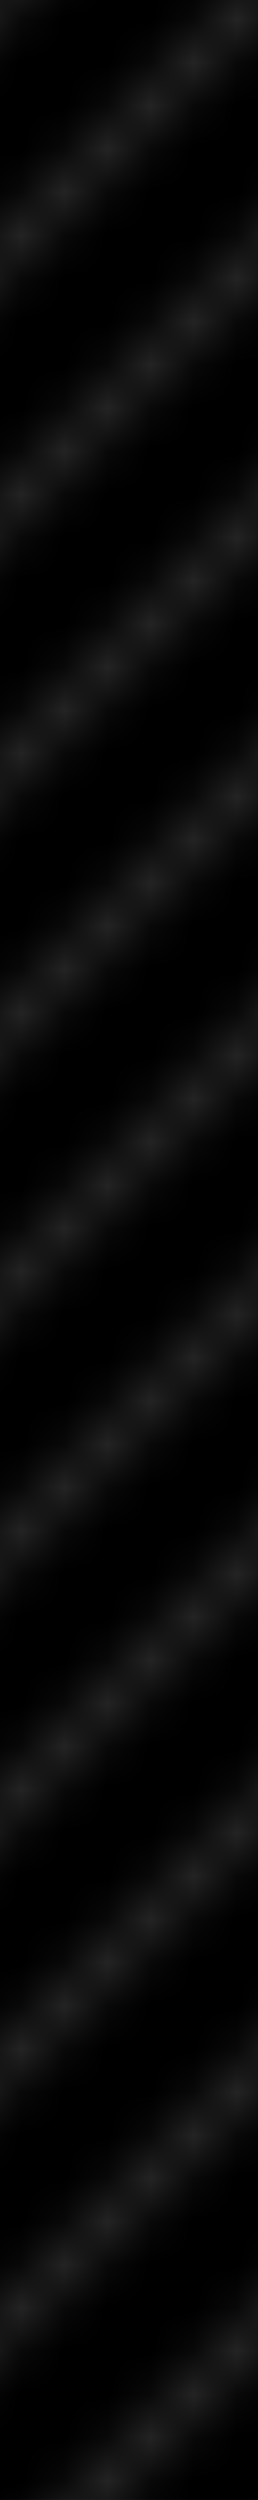 <svg id="レイヤー_1" xmlns="http://www.w3.org/2000/svg" viewBox="0 0 6 58"><pattern id="diagonal-texture" patternUnits="userSpaceOnUse" width="6" height="6"><style>.diagonal-1{fill:#242424}</style><path d="M0 0h6v6H0z"/><path class="diagonal-1" d="M5 0h1v1H5zM4 1h1v1H4zM3 2h1v1H3zM2 3h1v1H2zM1 4h1v1H1zM0 5h1v1H0zM4.5.5H5V1h-.5zM5 1h.5v.5H5zM4 2h.5v.5H4zm-.5-.5H4V2h-.5zm-1 1H3V3h-.5zM3 3h.5v.5H3zM2 4h.5v.5H2zM1 5h.5v.5H1zM0 0h.5v.5H0z"/>/&gt;<path class="diagonal-1" d="M5.5 5.5H6V6h-.5zm-4-2H2V4h-.5zm-1 1H1V5H.5z"/></pattern><g fill="url(#diagonal-texture)"><path d="M294.5-1.5c2.2-1 4.2-2.3 6.1-3.8 1.4-1.1 2.7-2.3 3.9-3.6v-37.8H273v14h13V-16c-.4.3-.8.6-1.4.9-.6.4-1.3.8-2 1.1-1 .4-1.9.7-3 .9-1.4.3-2.8.4-4.2.4-2.4.1-4.9-.4-7.1-1.3-2-.9-3.8-2.3-5-4.2-1.5-2.2-2.5-4.8-3-7.4-.7-3.6-1-7.4-1-11.1v-15.6c-.1-3.7.2-7.4.9-11 .4-2.6 1.3-5.1 2.7-7.4 1.1-1.8 2.6-3.2 4.5-4.2 2-.9 4.2-1.3 6.4-1.3 1.8 0 3.6.2 5.3.8 1.5.5 2.8 1.3 3.8 2.5 1.1 1.3 1.9 2.9 2.4 4.6.6 2.4 1.1 4.8 1.2 7.2h18c-.3-4.5-1.1-8.9-2.6-13.1-1.2-3.6-3.2-6.8-5.8-9.6-2.6-2.7-5.9-4.7-9.4-5.8-4.4-1.4-8.9-2-13.5-2-4.6-.1-9.2.7-13.5 2.4-4 1.6-7.5 4.1-10.2 7.3-3 3.6-5.2 7.8-6.5 12.3-1.6 5.7-2.4 11.5-2.3 17.4v15.5c-.1 5.9.7 11.8 2.4 17.4 1.3 4.5 3.7 8.7 6.8 12.2 2.7 3 6 5.3 9.8 6.9h-43.2c3.7-1.6 7.1-4 9.7-7 3-3.5 5.3-7.7 6.7-12.1 1.7-5.5 2.5-11.2 2.4-16.9v-15.2c.1-5.9-.7-11.8-2.4-17.4-1.4-4.6-3.7-8.9-6.8-12.6-2.8-3.3-6.4-5.9-10.4-7.6-8.6-3.4-18.3-3.4-26.9 0-4 1.7-7.6 4.3-10.4 7.6-3.1 3.7-5.4 8-6.7 12.6-1.7 5.6-2.5 11.5-2.4 17.4v15.2c-.1 5.7.7 11.5 2.4 16.9 1.4 4.5 3.7 8.6 6.8 12.1 2.7 3 6.1 5.4 9.8 7h-17.9v-13.9h-32.5v-76.3h-18.5V0H94.8c3.6-1 7-2.8 9.8-5.3 4.9-4.5 7.3-11.2 7.3-20.1 0-2.2-.2-4.4-.7-6.5-.4-2.1-1.2-4-2.2-5.9-1-1.8-2.4-3.4-4-4.8-1.8-1.4-3.8-2.5-6-3.1 1.9-.8 3.7-2 5.2-3.4 1.4-1.3 2.6-2.9 3.6-4.6 1-1.7 1.7-3.5 2.1-5.4.4-2 .7-4 .7-6 .1-3.8-.6-7.6-2-11.1-1.2-3-3.2-5.7-5.8-7.8-2.7-2.2-5.9-3.8-9.2-4.6-4-1.1-8.2-1.6-12.3-1.5H53V0H0v58h364.1L397 0H290.8c1.3-.4 2.5-.9 3.7-1.5zm-223-73.2h9.8c3.8 0 6.5.9 8.2 2.7 1.7 1.8 2.5 4.8 2.5 8.9 0 3.7-.9 6.5-2.7 8.4-1.8 1.9-4.5 2.9-8.2 2.9h-9.6v-22.9zm0 36.3H84c3.4 0 5.9 1.1 7.3 3.4s2.2 5.4 2.2 9.3c0 1.6-.2 3.2-.6 4.7-.3 1.4-1 2.6-1.8 3.7s-1.9 1.9-3.2 2.5c-1.5.6-3 .9-4.6.9H71.5v-24.5zm141.6 20.2c-1.1 1.8-2.6 3.2-4.5 4.2-1.9.9-4.1 1.4-6.2 1.3-2.2 0-4.3-.4-6.3-1.3-1.9-.9-3.5-2.4-4.6-4.2-1.4-2.2-2.3-4.7-2.8-7.3-.7-3.5-1-7.1-.9-10.7v-15.4c-.1-3.7.3-7.5.9-11.2.5-2.7 1.4-5.2 2.8-7.6 1.1-1.8 2.7-3.3 4.5-4.3 2-1 4.1-1.4 6.3-1.4s4.3.4 6.2 1.4c1.9 1 3.5 2.5 4.5 4.3 1.4 2.3 2.3 4.9 2.8 7.6.7 3.7 1 7.4.9 11.2v15.4c.1 3.6-.3 7.2-.9 10.7-.4 2.6-1.3 5.1-2.7 7.3z"/><path d="M361.6 0H397l-32.9 58h-36.2l33.7-58z" fill="#666"/></g></svg>